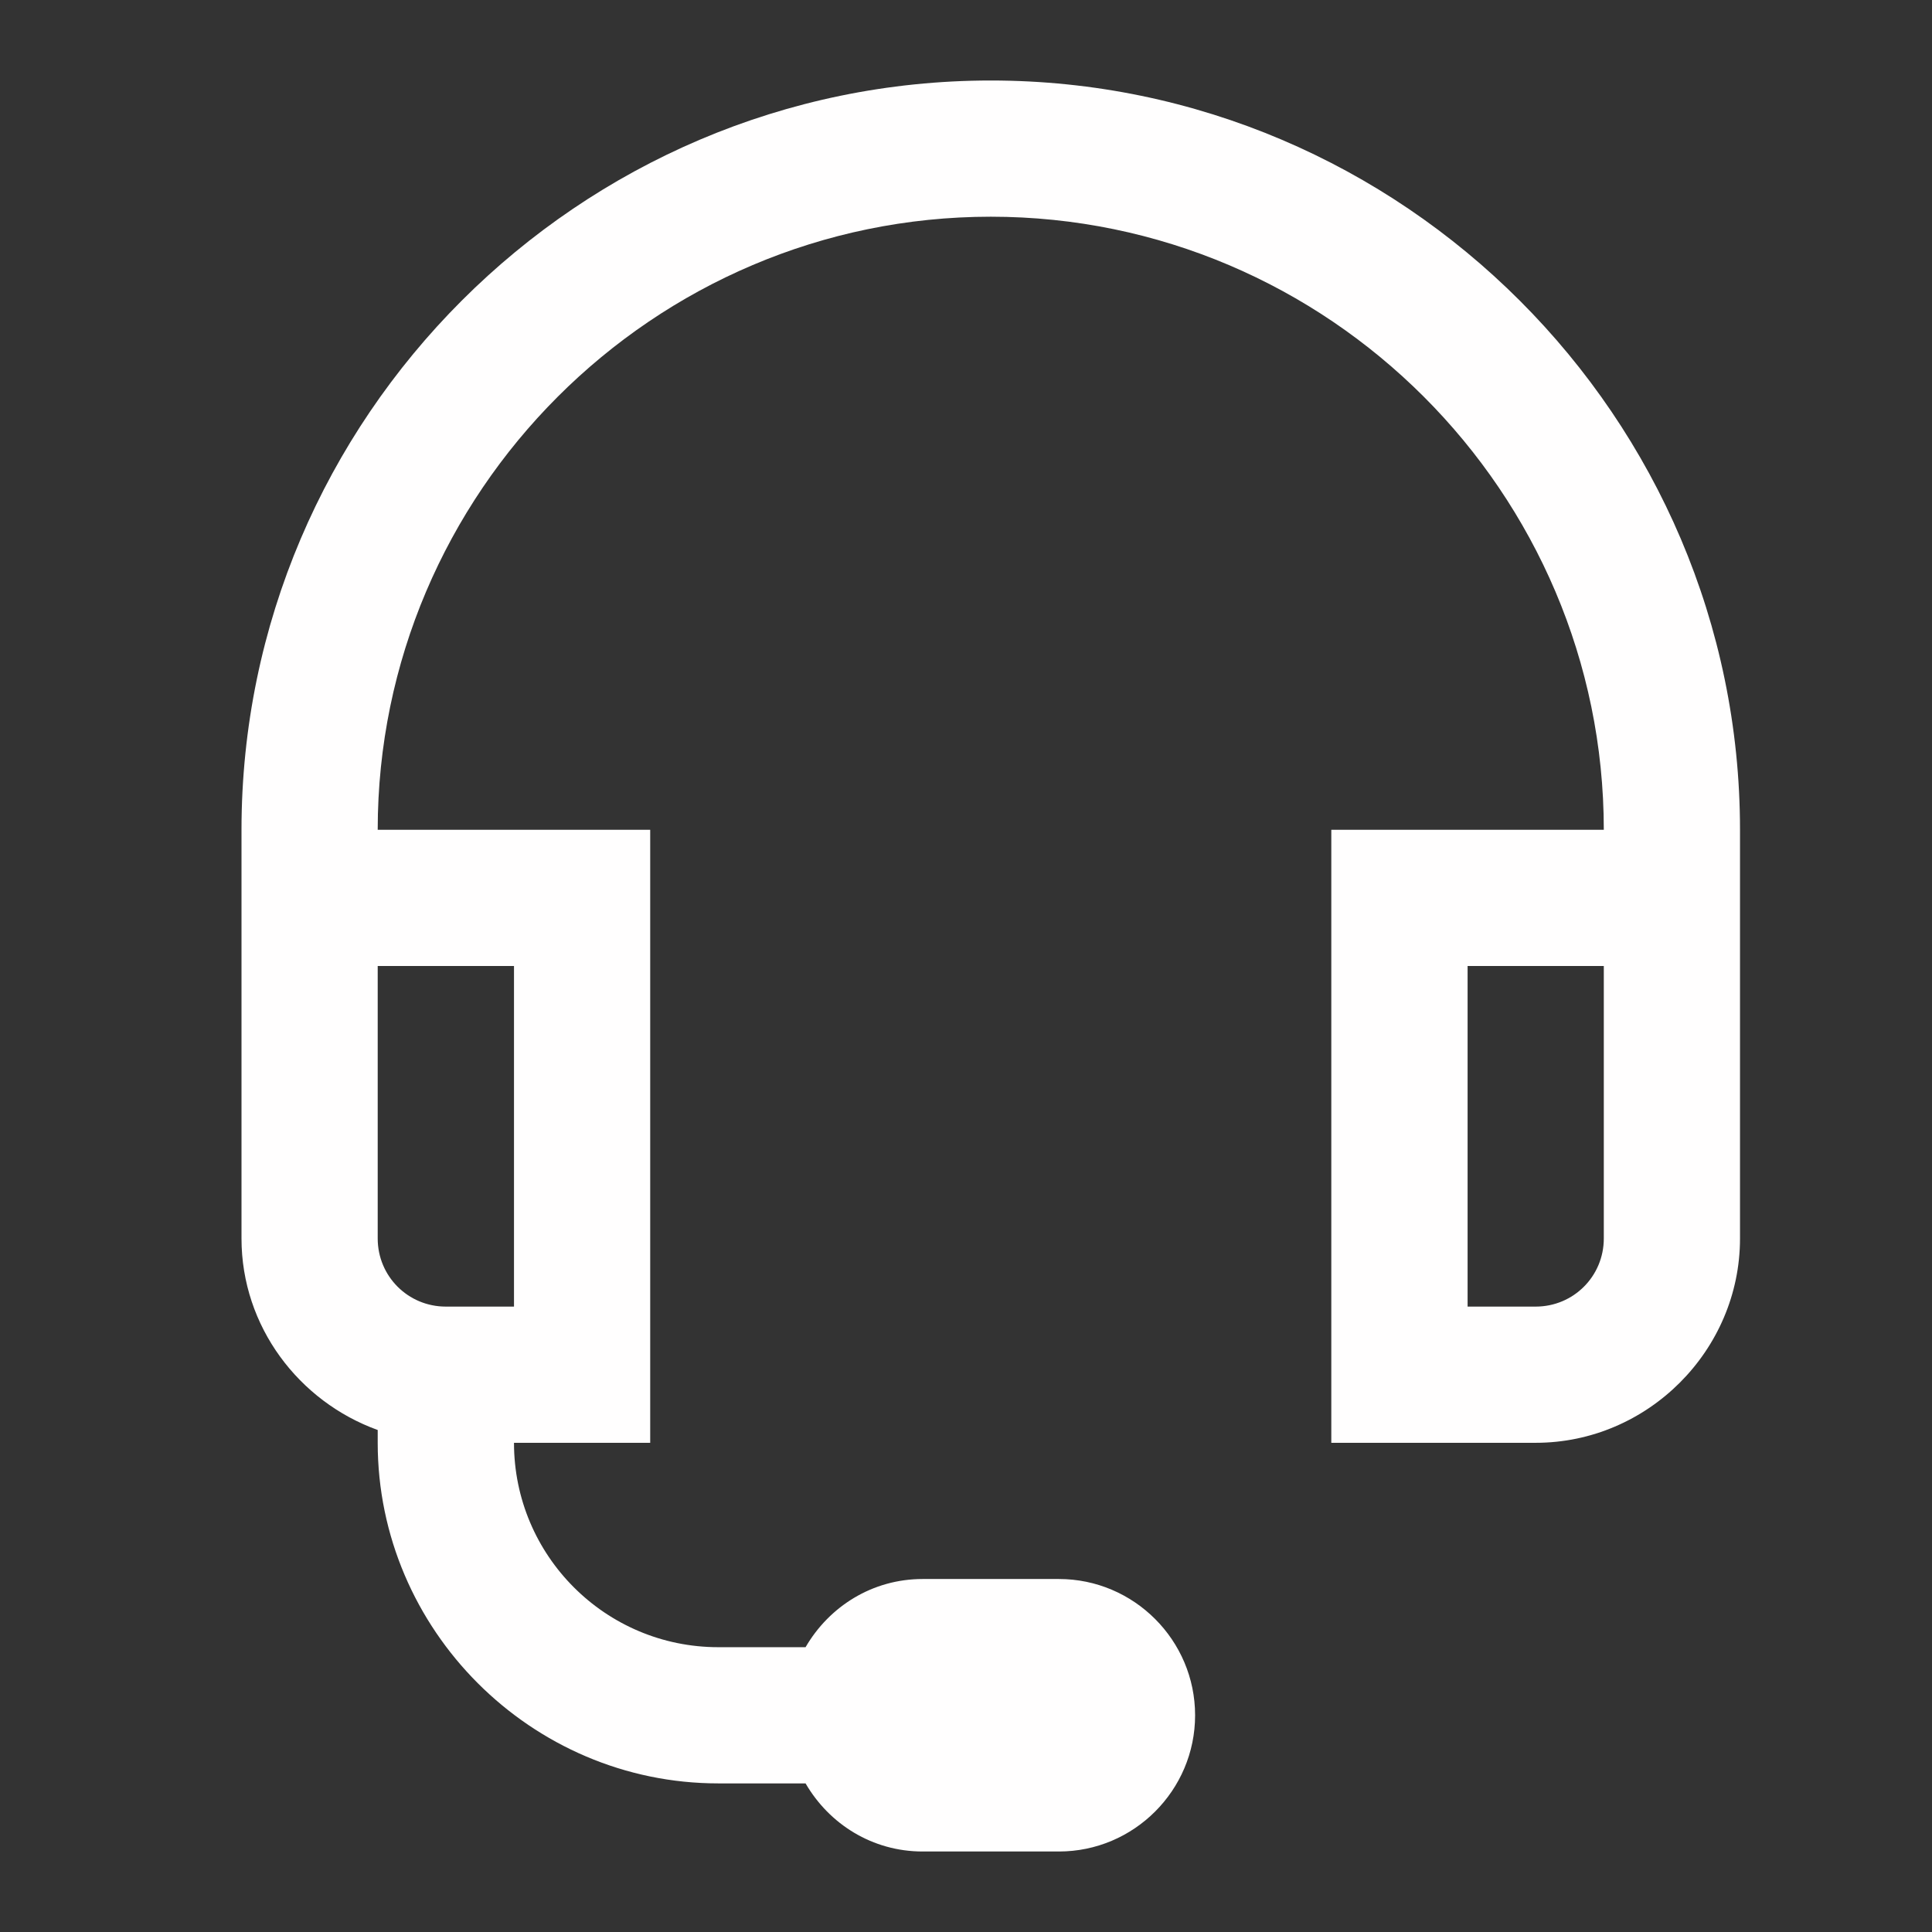 <svg width="24" height="24" viewBox="0 0 24 24" fill="none" xmlns="http://www.w3.org/2000/svg">
<rect x="0" y="0" width="24" height="24" fill="#333333" stroke="none"/>
<path d="M12.308 1C7.191 1 3 5.191 3 10.308V15.385C3 16.479 3.714 17.411 4.692 17.764V17.923C4.692 20.247 6.599 22.154 8.923 22.154H10.007C10.301 22.66 10.837 23 11.461 23H13.154C14.086 23 14.846 22.24 14.846 21.308C14.846 20.376 14.086 19.615 13.154 19.615H11.461C10.837 19.615 10.301 19.956 10.007 20.462H8.923C7.522 20.462 6.385 19.325 6.385 17.923H8.077V10.308H4.692C4.692 6.117 8.117 2.692 12.308 2.692C16.499 2.692 19.923 6.117 19.923 10.308H16.538V17.923H19.077C20.468 17.923 21.615 16.776 21.615 15.385V10.308C21.615 5.191 17.424 1 12.308 1ZM4.692 12H6.385V16.231H5.538C5.069 16.231 4.692 15.854 4.692 15.385V12ZM18.231 12H19.923V15.385C19.923 15.854 19.546 16.231 19.077 16.231H18.231V12Z" fill="#FFFEFE"/>
</svg>
